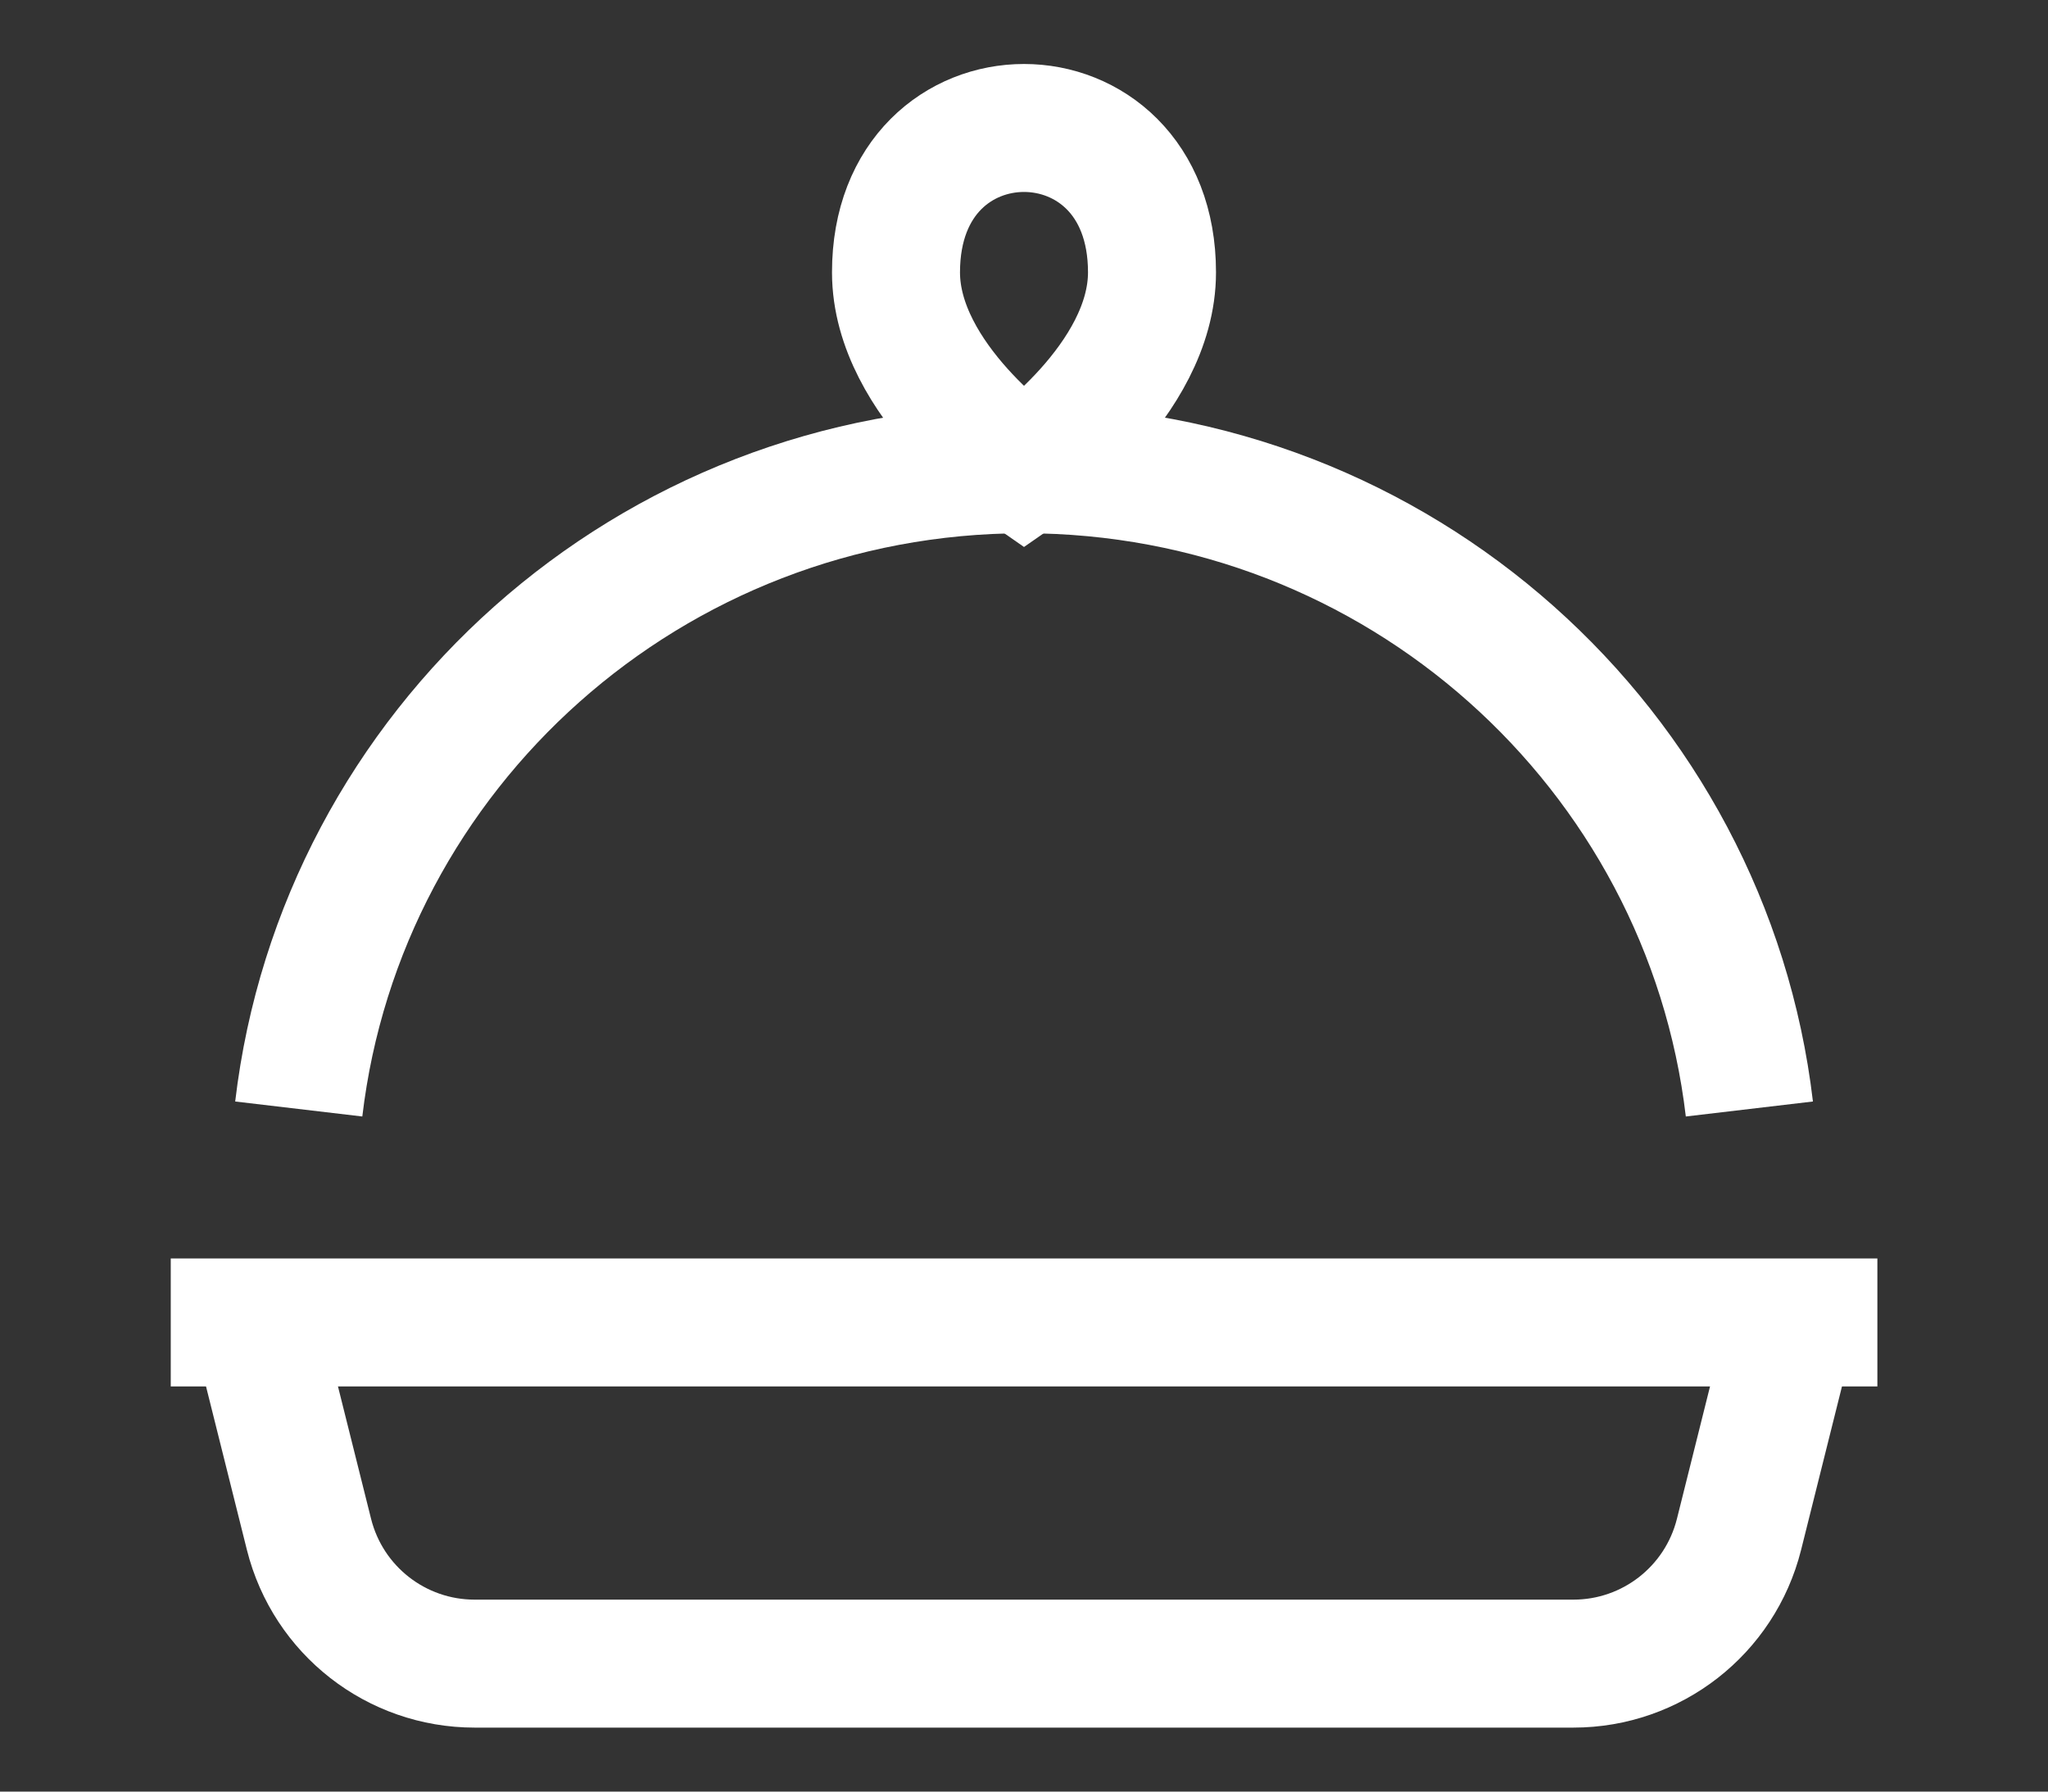 <svg
      width="16"
      height="14"
      viewBox="0 0 16 14"
      fill="none"
      xmlns="http://www.w3.org/2000/svg"
    >
      <rect x="0" y="0" width="16" height="14" fill="#333333" stroke="none"/>
      <path
        d="M1.334 10.334L14.667 10.334"
        stroke="white"
        strokeWidth="1.5"
        strokeLinecap="round"
      />
      <path
        d="M8 3.667C8 3.667 9 2.978 9 2.128C9 0.624 7 0.624 7 2.128C7 2.978 8 3.667 8 3.667Z"
        stroke="white"
        strokeWidth="1.5"
        strokeLinejoin="round"
      />
      <path
        d="M2 10.334L2.414 11.99C2.563 12.584 3.096 13 3.708 13H12.292C12.904 13 13.437 12.584 13.586 11.99L14 10.334"
        stroke="white"
        strokeWidth="1.5"
        strokeLinecap="round"
      />
      <path
        d="M13.667 8.666C13.335 5.851 10.925 3.667 8.001 3.667C5.077 3.667 2.666 5.851 2.334 8.666"
        stroke="white"
        strokeWidth="1.5"
        strokeLinecap="round"
      />
    </svg>